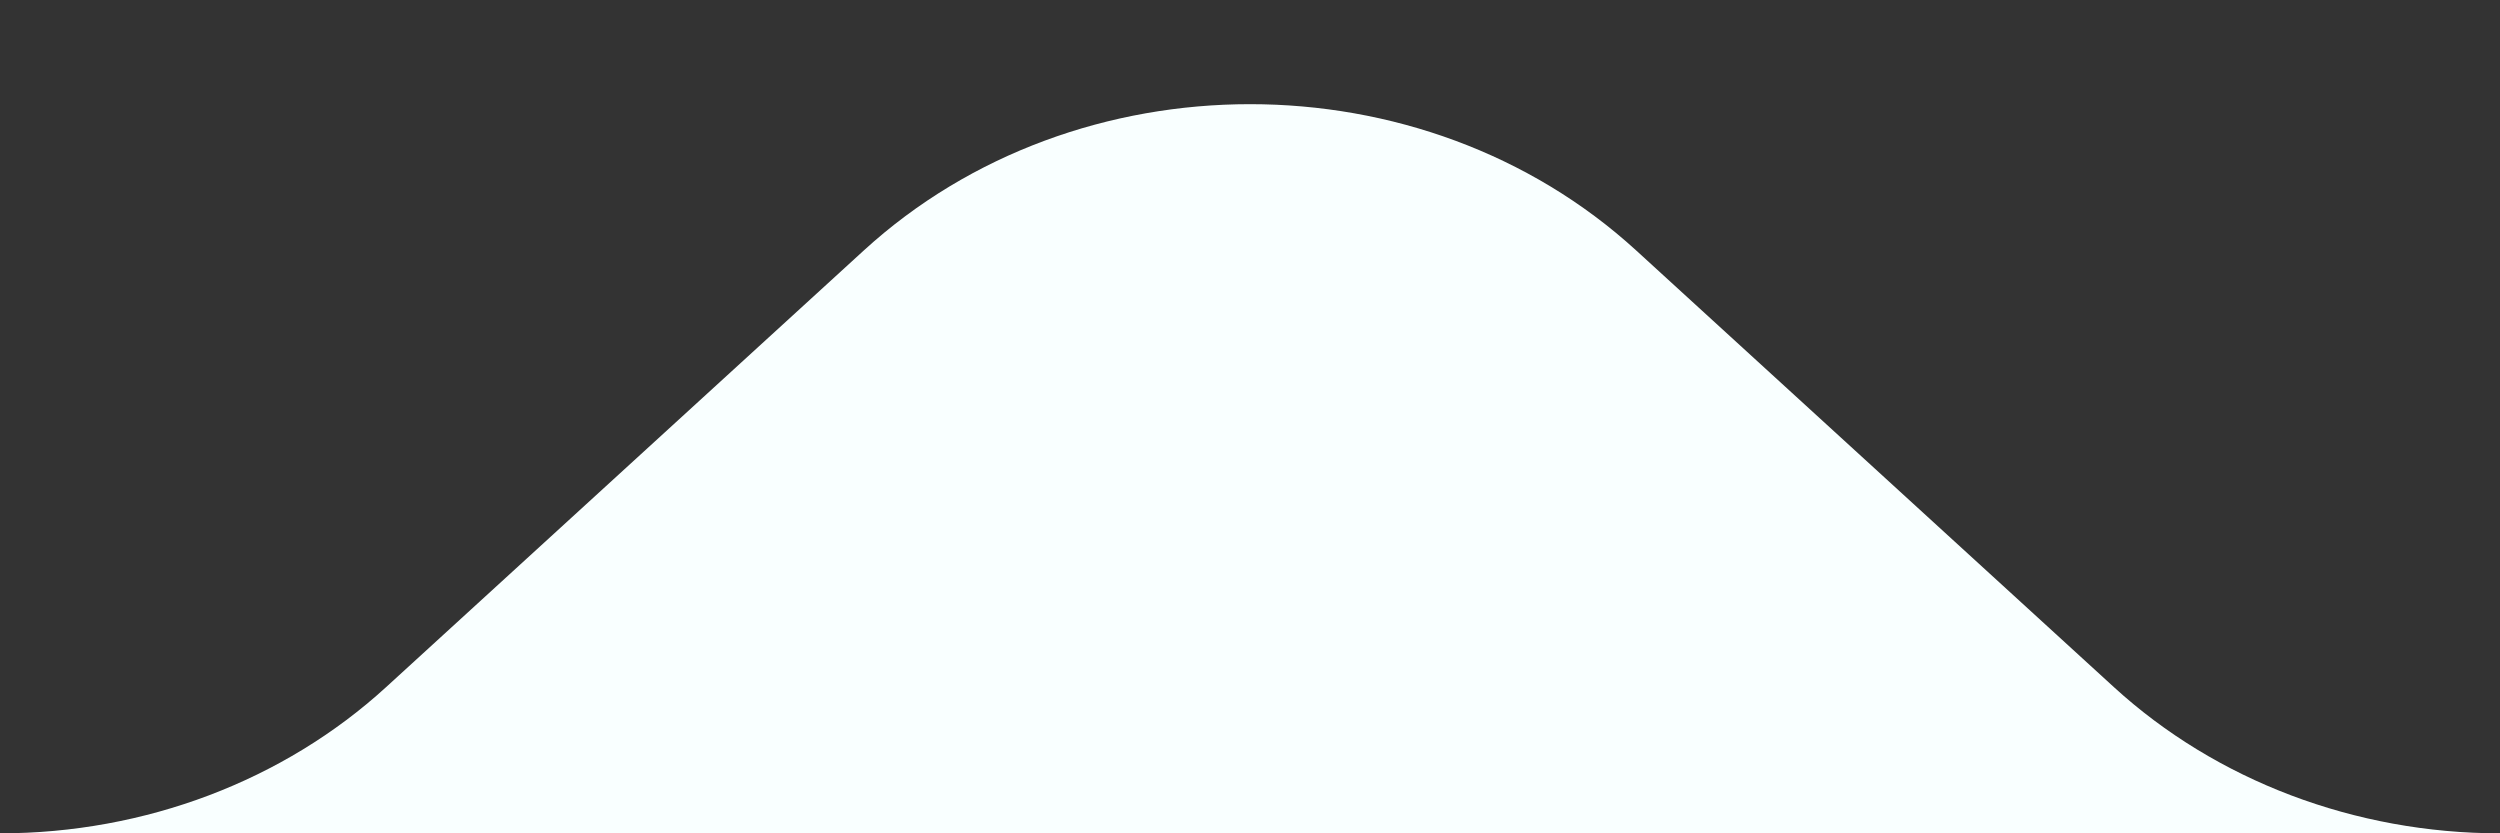 <svg width="24" height="8" viewBox="0 0 24 8" fill="none" xmlns="http://www.w3.org/2000/svg">
<rect x="0" y="0" width="24" height="8" fill="#333333" stroke="none"/>
<path fill-rule="evenodd" clip-rule="evenodd" d="M15.707 2.404L20.293 6.596C21.276 7.495 22.61 8 24 8H0C1.39 8 2.724 7.495 3.707 6.596L8.293 2.404C10.341 0.532 13.659 0.532 15.707 2.404Z" fill="#F9FFFF"/>
</svg>

